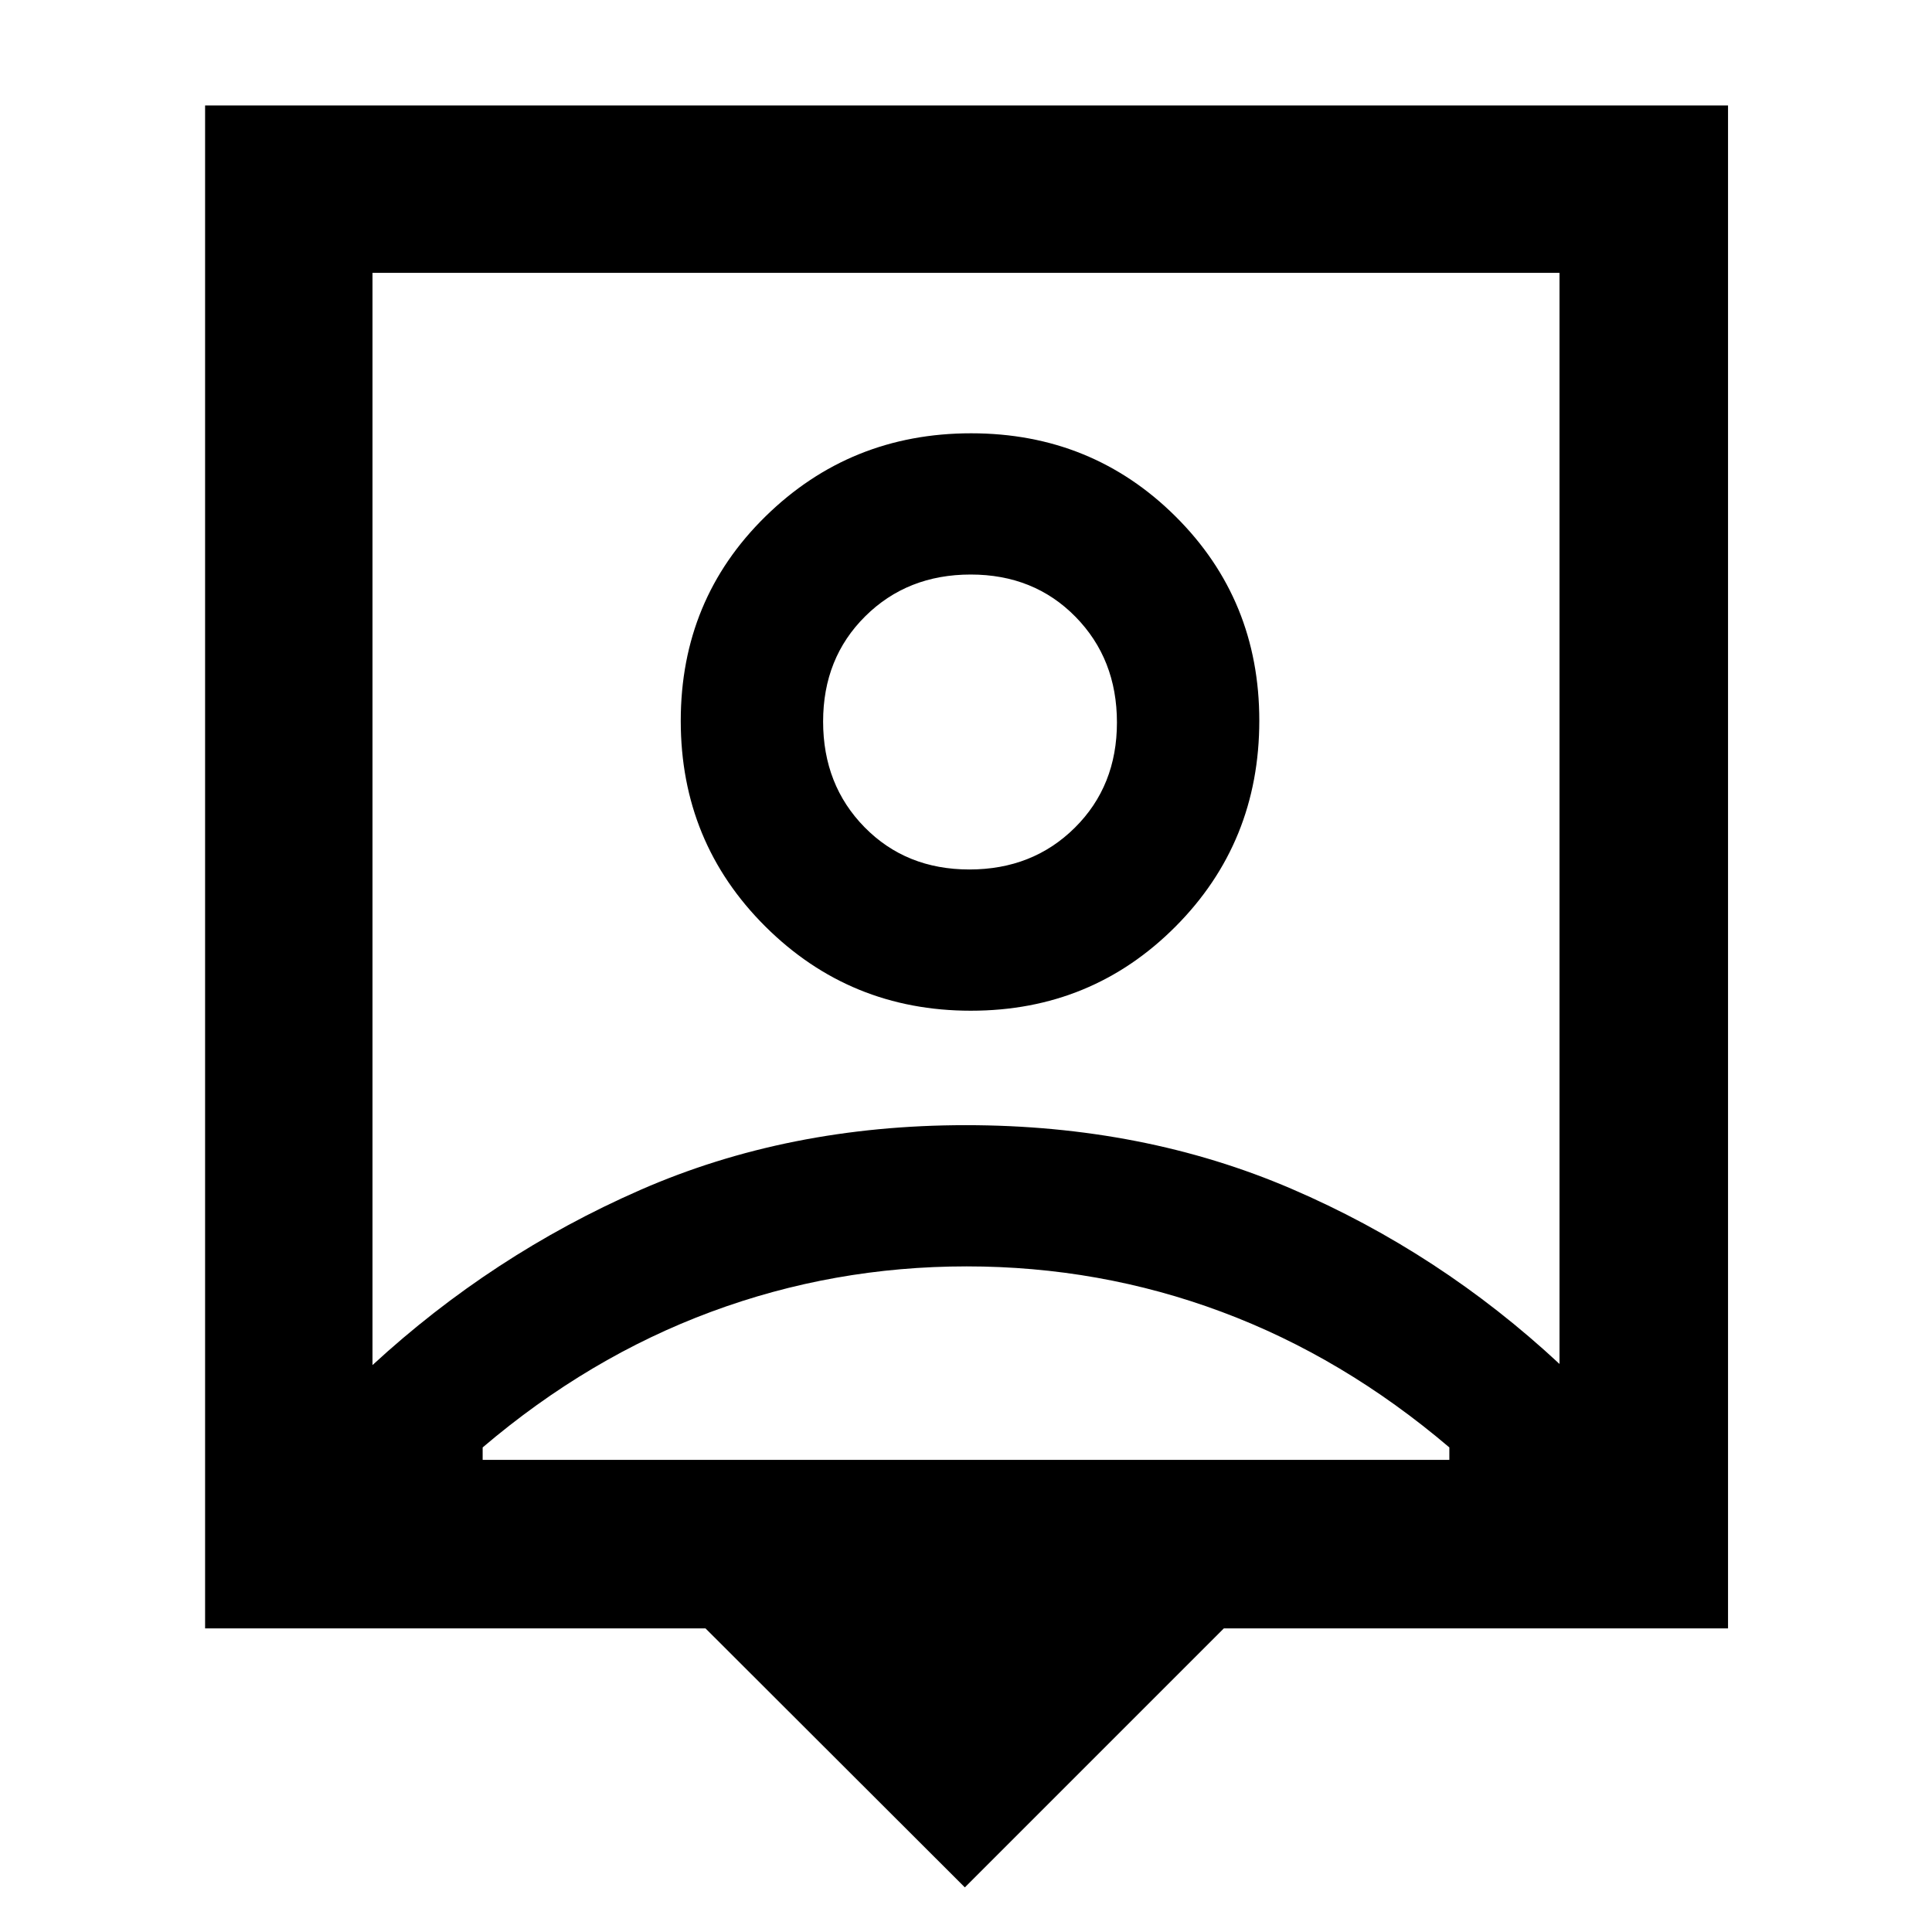 <svg xmlns="http://www.w3.org/2000/svg" height="48" viewBox="0 -960 960 960" width="48"><path d="m479.43-22.17-128.88-128.7H101.91v-756.74h756.74v756.74H608.13l-128.7 128.7ZM185.09-281.7q59.43-54.74 132.96-86.97 73.54-32.24 161.85-32.24 88.31 0 161.94 31.67 73.64 31.67 133.07 86.98v-542.17H185.09v542.73Zm297.33-176.08q60.05 0 101.68-41.81 41.64-41.81 41.64-102.35 0-60.05-41.57-101.4-41.57-41.36-101.62-41.36-60.05 0-102.17 41.29-42.12 41.28-42.12 101.62 0 60.33 42.05 102.17t102.11 41.84ZM239.83-234.61h480.34v-6.17q-52.69-44.83-113.2-67.39-60.51-22.57-126.65-22.57-66.15 0-126.97 22.57-60.83 22.56-113.52 67.39v6.17Zm241.85-293.35q-31.46 0-52.07-20.98T409-601.47q0-31.55 20.93-52.3 20.92-20.75 52.39-20.75 31.46 0 52.07 20.98Q555-632.55 555-601.01q0 31.55-20.93 52.3-20.92 20.75-52.39 20.75ZM480-553.78Z"/></svg>